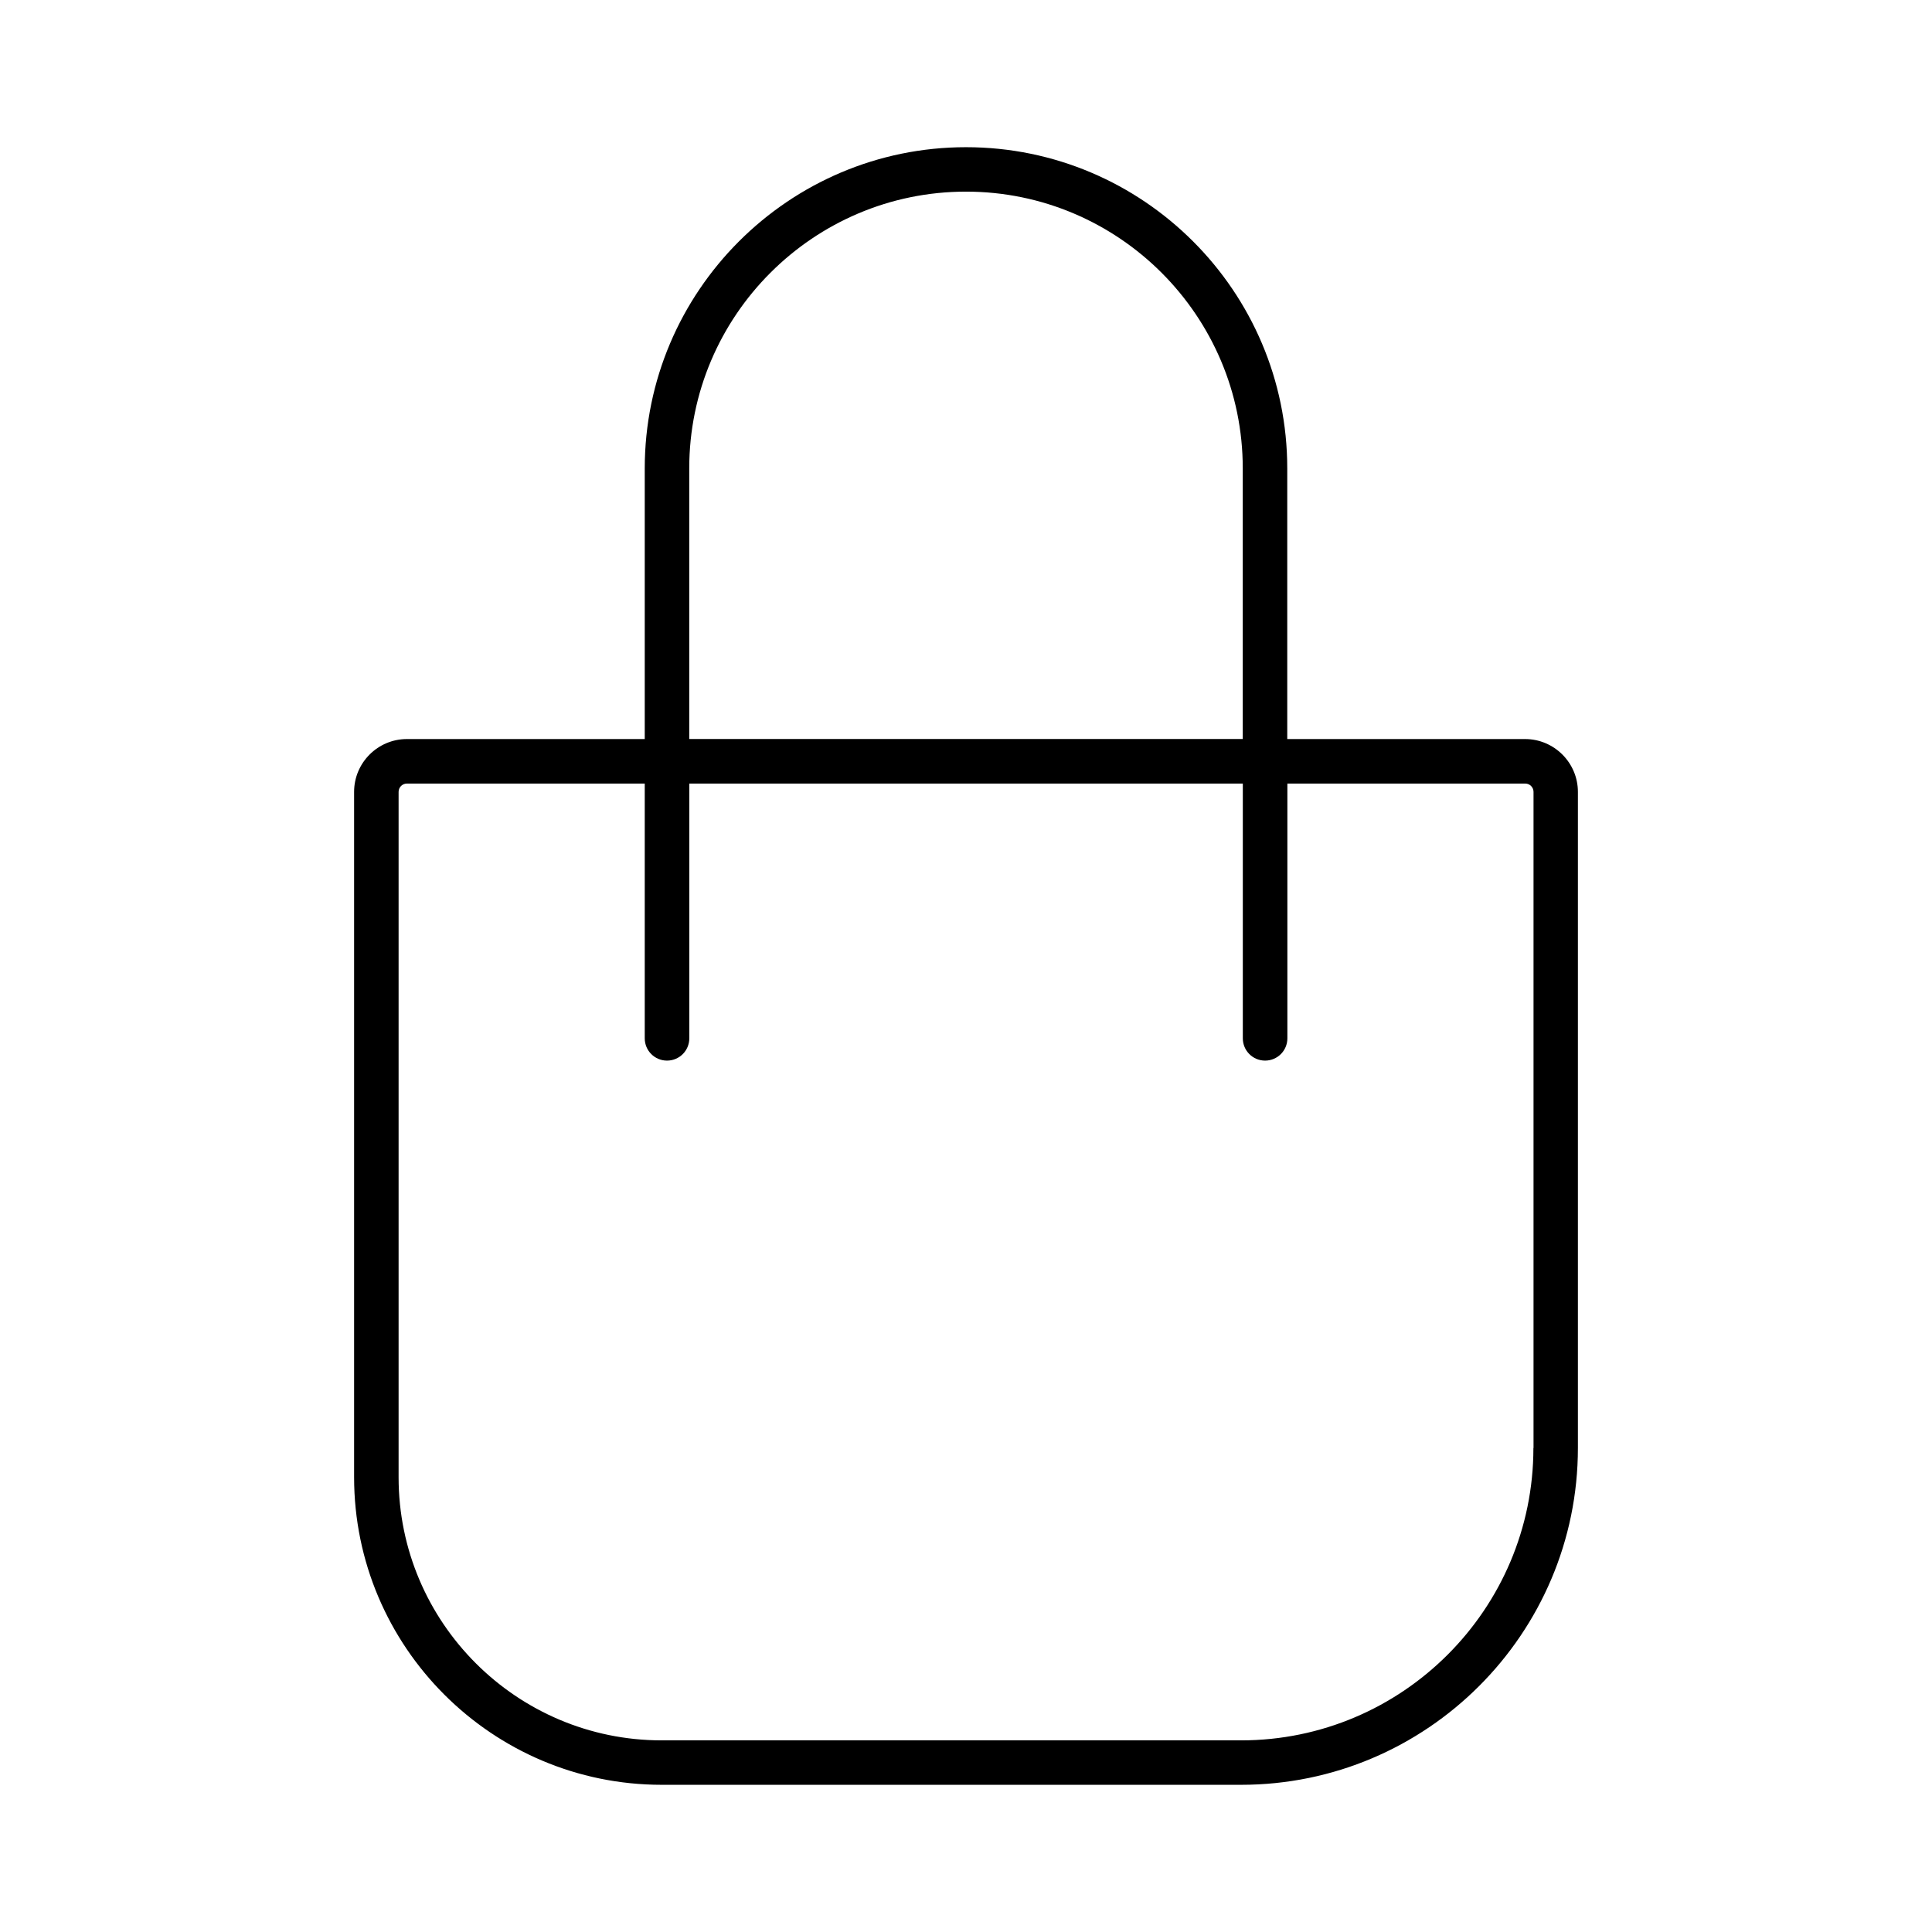 <?xml version="1.0" encoding="utf-8"?>
<svg version="1.1" xmlns="http://www.w3.org/2000/svg" xmlns:xlink="http://www.w3.org/1999/xlink" x="0px" y="0px"
	 viewBox="0 0 32 32" xml:space="preserve">
<path d="M25.26,12.241H21.321V7.758
	C21.321,4.824,18.934,2.438,16,2.438s-5.321,2.387-5.321,5.321v4.482H6.74
	c-0.483,0-0.875,0.393-0.875,0.875v11.351c0,2.809,2.286,5.095,5.095,5.095h9.596
	c3.076,0,5.579-2.503,5.579-5.579V13.116
	C26.135,12.634,25.742,12.241,25.26,12.241z M11.416,7.758
	c0-2.527,2.056-4.584,4.584-4.584s4.584,2.056,4.584,4.584v4.482H11.416V7.758z
	 M25.398,23.984c0,2.67-2.172,4.842-4.842,4.842h-9.596
	c-2.403,0-4.358-1.955-4.358-4.358V13.116c0-0.076,0.062-0.138,0.138-0.138h3.939
	v4.22c0,0.204,0.165,0.369,0.369,0.369c0.204,0,0.369-0.165,0.369-0.369v-4.22
	h9.168v4.22c0,0.204,0.165,0.369,0.369,0.369c0.204,0,0.369-0.165,0.369-0.369
	v-4.22h3.939c0.076,0,0.138,0.062,0.138,0.138V23.984z"/>
</svg>
